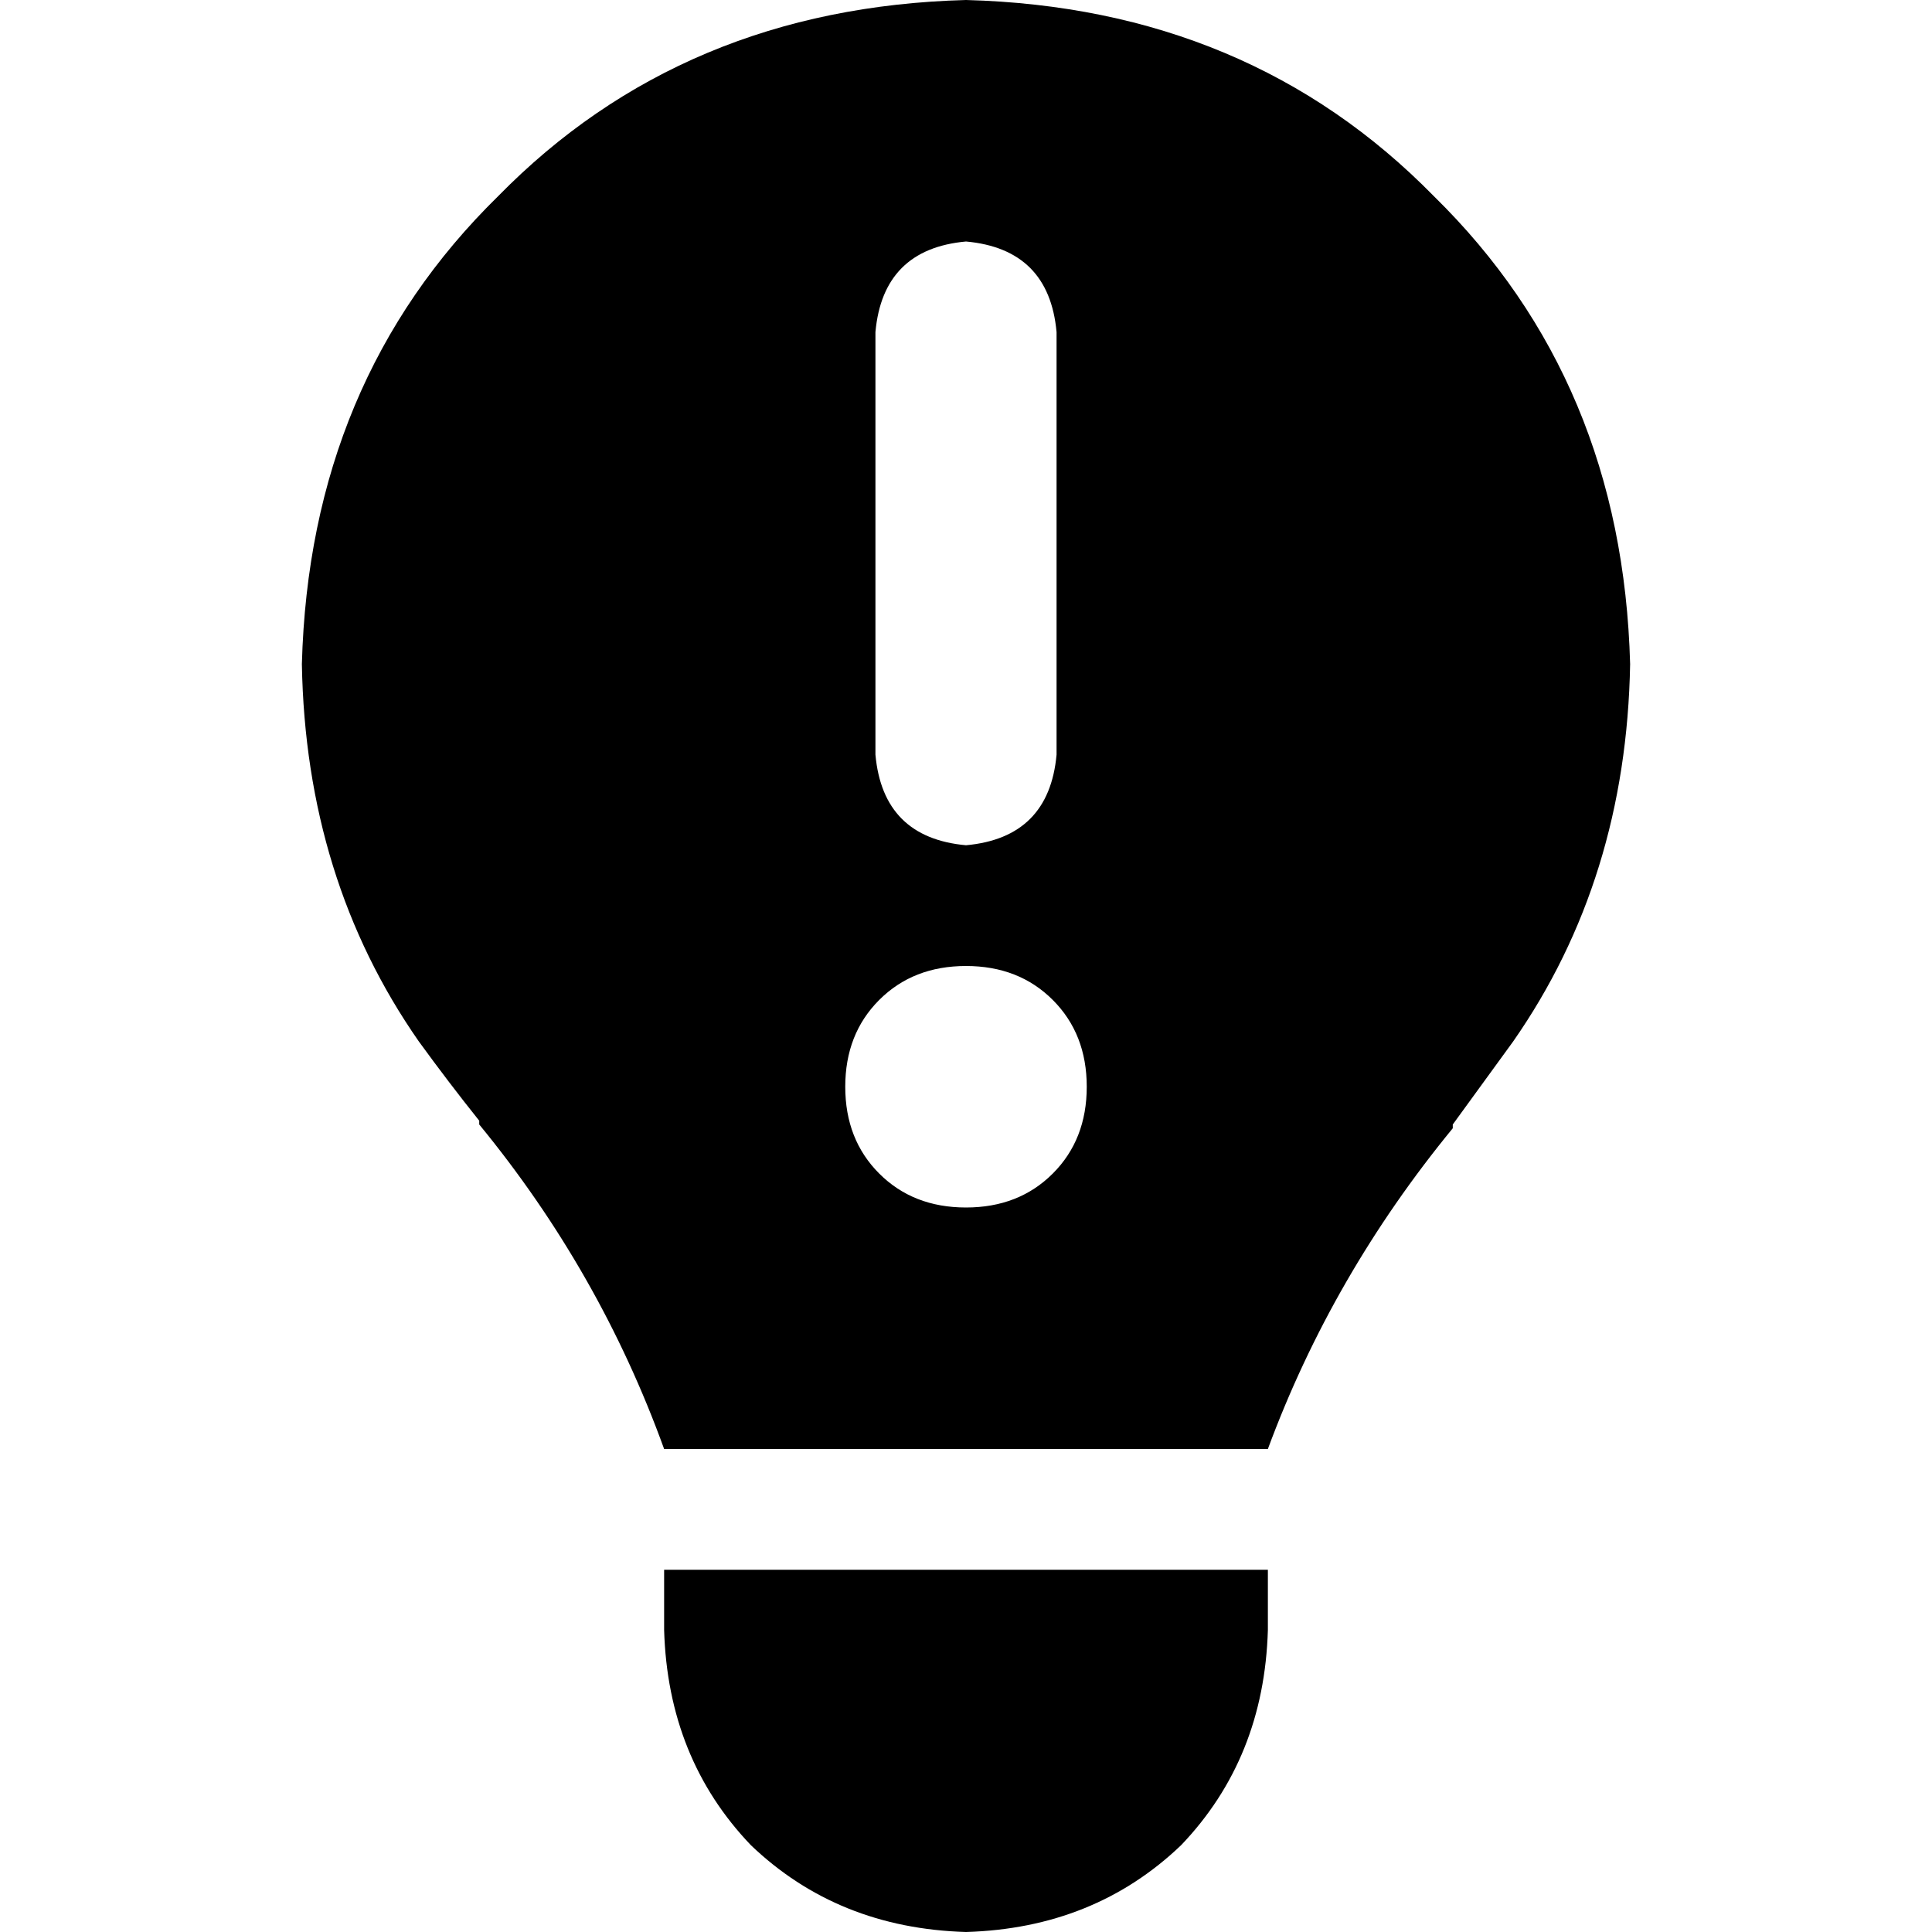 <svg xmlns="http://www.w3.org/2000/svg" viewBox="0 0 512 512">
  <path d="M 336 384 Q 353 338 385 299 L 385 299 Q 385 298 385 298 L 385 298 Q 393 287 401 276 Q 431 233 432 176 Q 430 101 380 52 Q 331 2 256 0 Q 181 2 132 52 Q 82 101 80 176 Q 81 233 111 276 Q 119 287 127 297 Q 127 298 127 298 L 127 298 Q 159 337 176 384 L 336 384 L 336 384 Z M 256 512 Q 290 511 313 489 L 313 489 Q 335 466 336 432 L 336 416 L 176 416 L 176 432 Q 177 466 199 489 Q 222 511 256 512 L 256 512 Z M 256 64 Q 278 66 280 88 L 280 200 Q 278 222 256 224 Q 234 222 232 200 L 232 88 Q 234 66 256 64 L 256 64 Z M 224 288 Q 224 274 233 265 L 233 265 Q 242 256 256 256 Q 270 256 279 265 Q 288 274 288 288 Q 288 302 279 311 Q 270 320 256 320 Q 242 320 233 311 Q 224 302 224 288 L 224 288 Z" />
</svg>